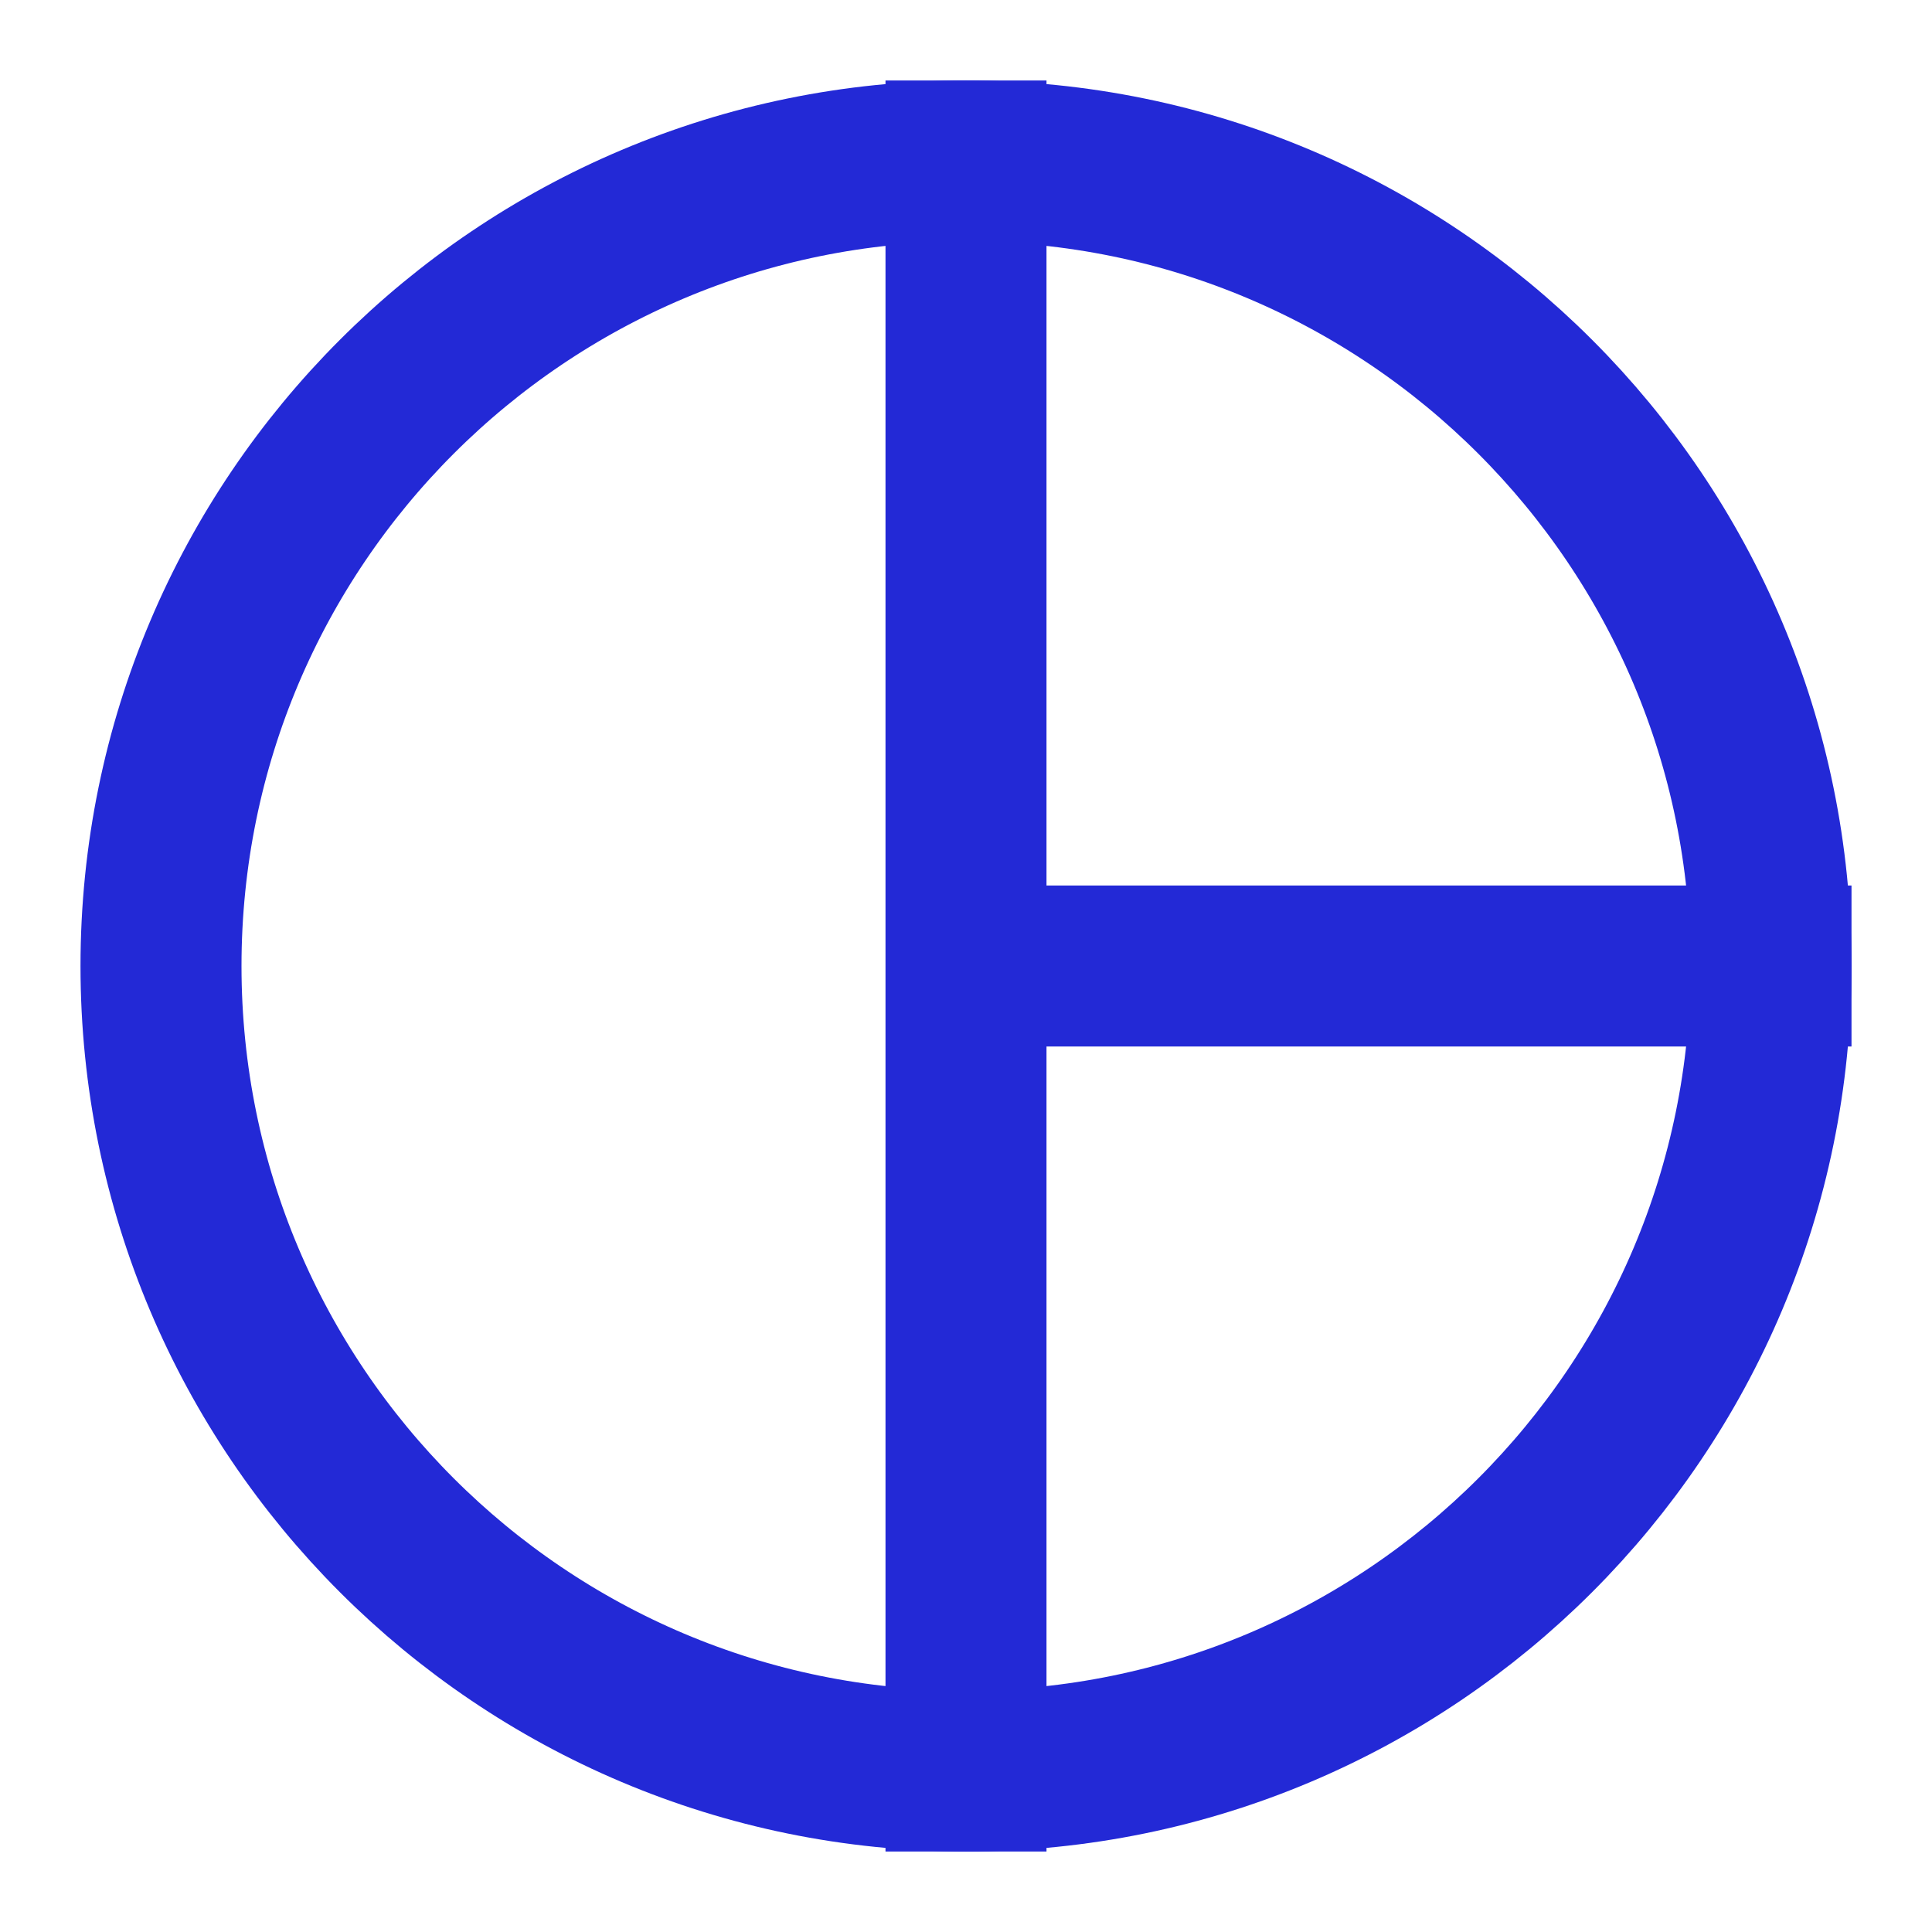 <svg width="24px" height="24px" viewBox="0 0 24 24" fill="none" xmlns="http://www.w3.org/2000/svg" aria-labelledby="pieChartIconTitle" stroke="#2329D6" stroke-width="2" stroke-linecap="square" stroke-linejoin="miter" color="#2329D6"> <title id="pieChartIconTitle">Pie Chart</title> <path fill-rule="evenodd" clip-rule="evenodd" d="M12 22C17.523 22 22 17.523 22 12C22 6.477 17.523 2 12 2C6.477 2 2 6.477 2 12C2 17.523 6.477 22 12 22Z"/> <path d="M12 2V12M12 22V12M12 12H22"/> </svg>